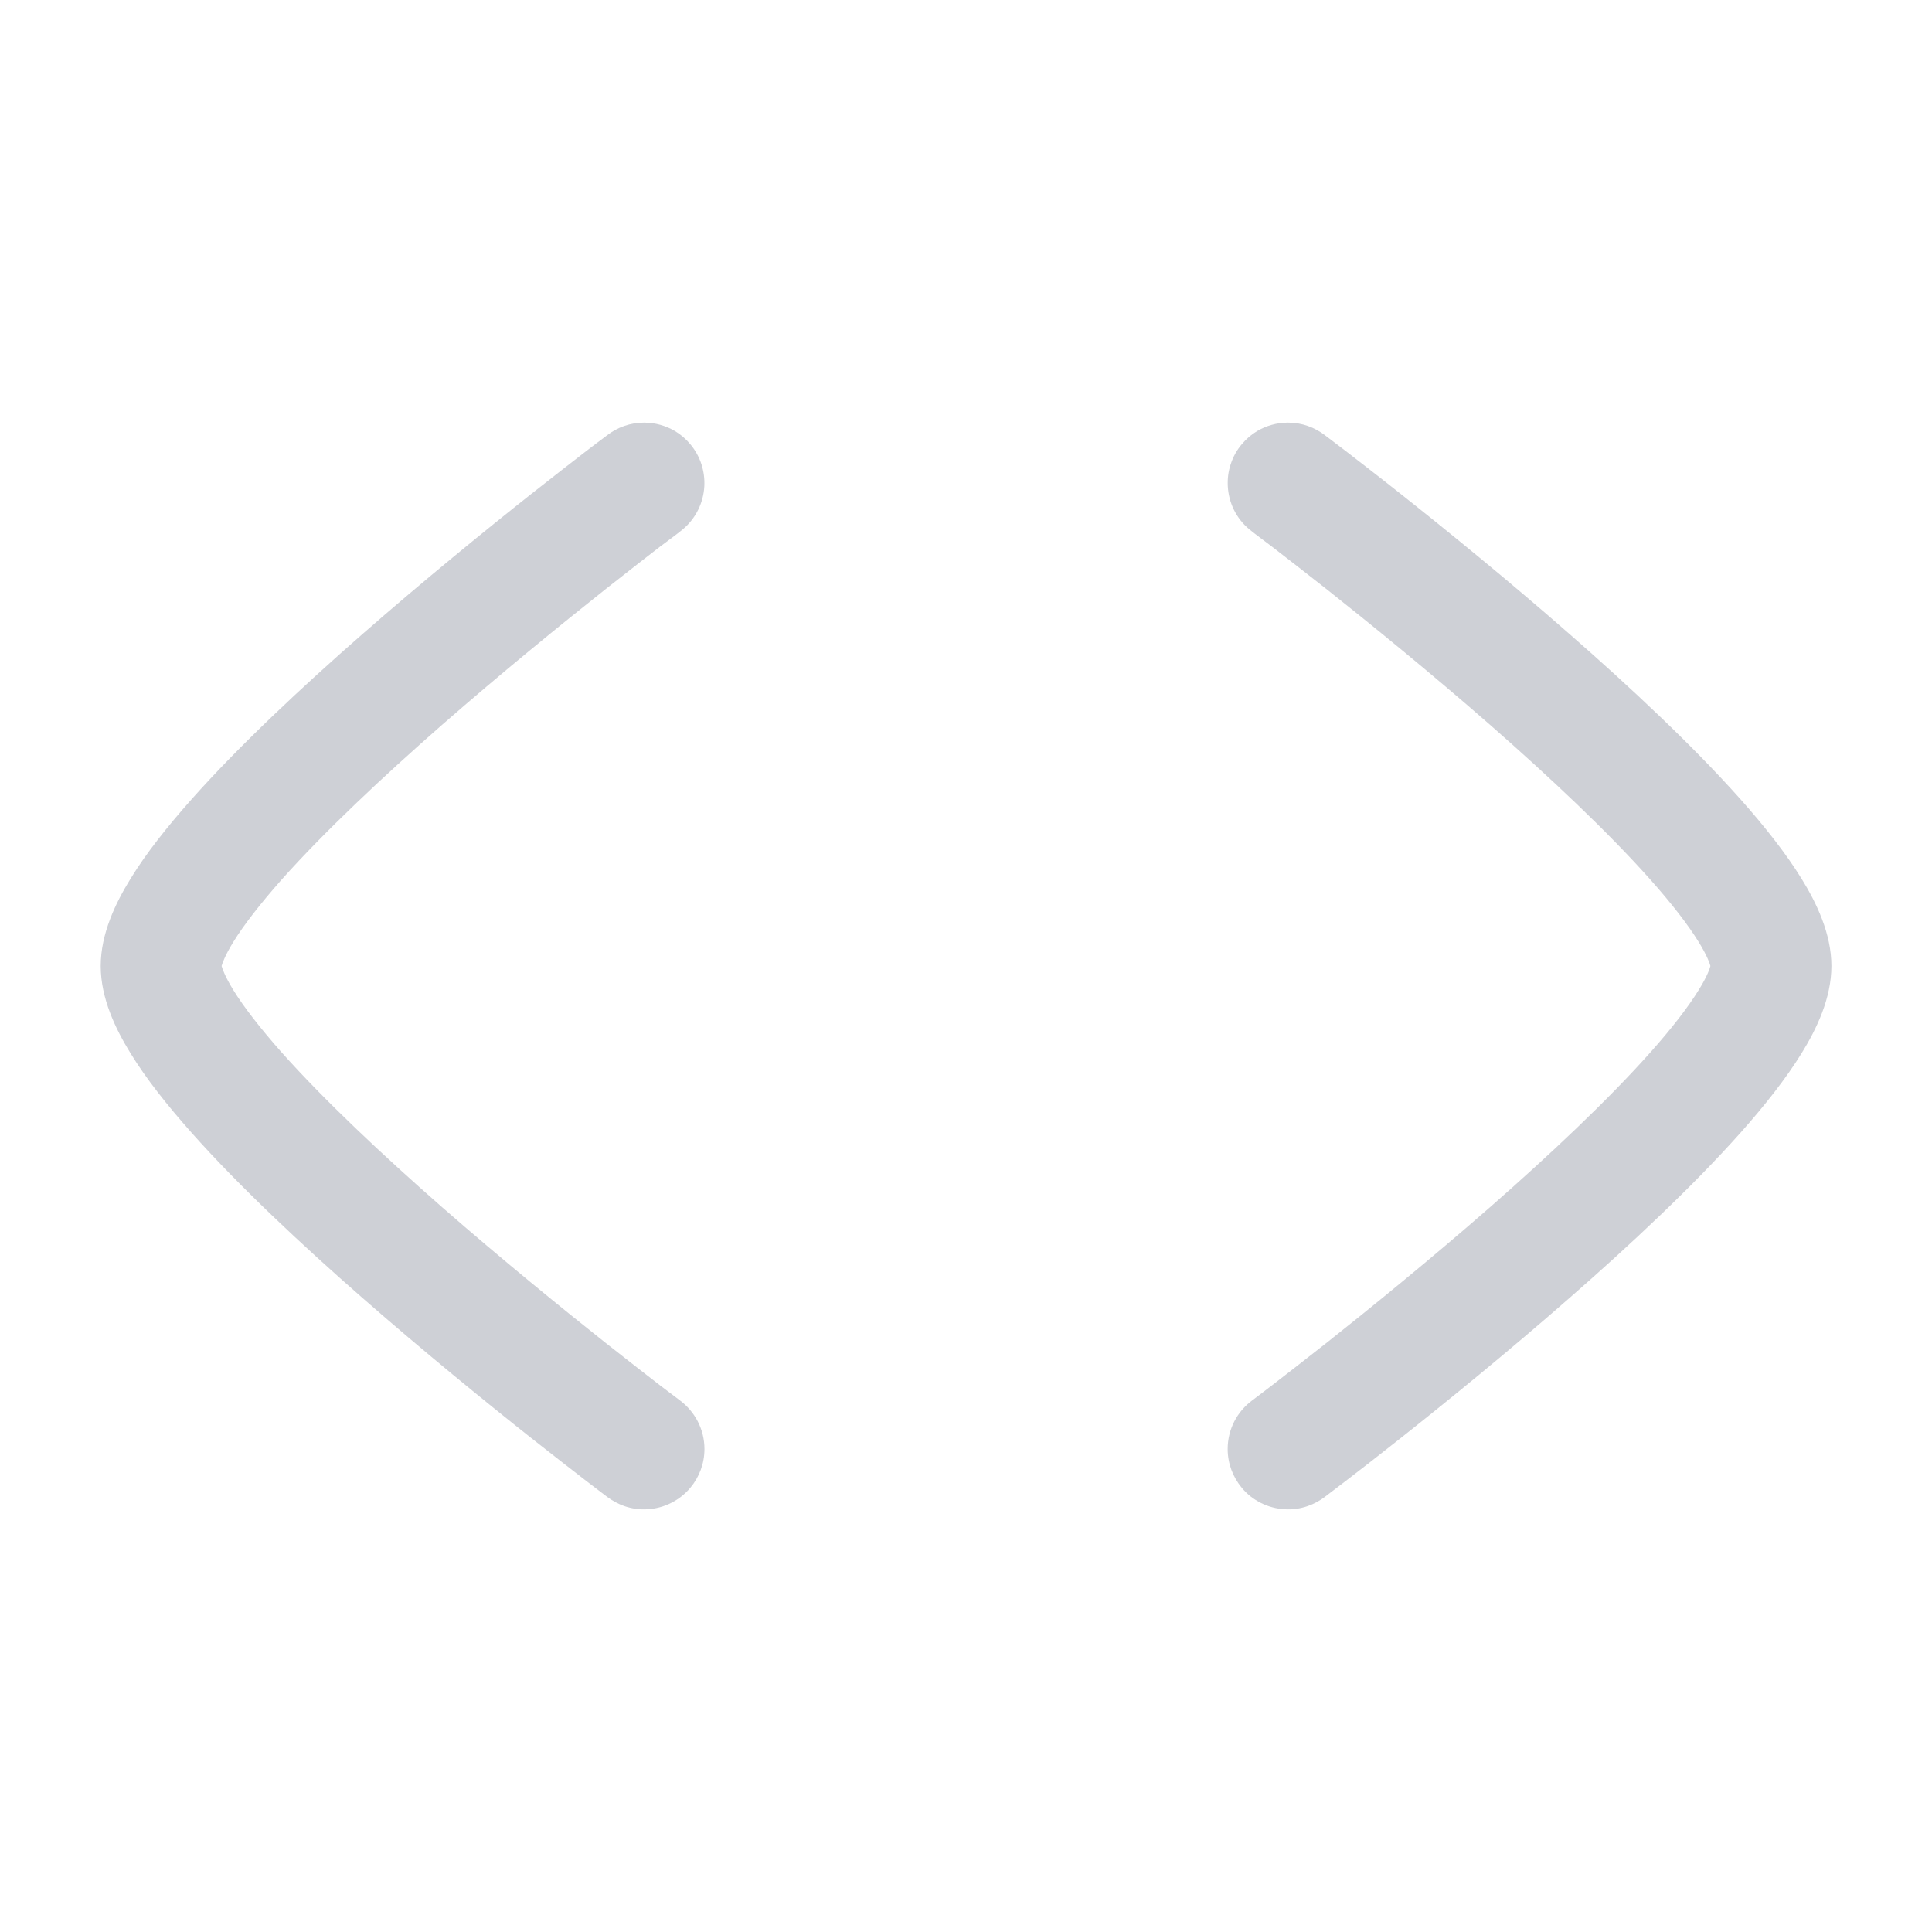 <svg width="16" height="16" viewBox="0 0 16 16" fill="none" xmlns="http://www.w3.org/2000/svg">
<path d="M10.371 11.597C10.247 11.688 10.167 11.835 10.167 12C10.167 12.122 10.211 12.233 10.283 12.32C10.328 12.375 10.383 12.417 10.443 12.447C10.503 12.477 10.569 12.495 10.64 12.499C10.703 12.503 10.768 12.494 10.829 12.473C10.881 12.455 10.929 12.429 10.971 12.397C11.029 12.353 11.086 12.31 11.143 12.266C11.254 12.181 11.413 12.058 11.602 11.908C11.981 11.608 12.488 11.196 12.996 10.751C13.502 10.309 14.02 9.824 14.416 9.379C14.613 9.157 14.79 8.934 14.921 8.721C15.042 8.525 15.167 8.269 15.167 8C15.167 7.731 15.042 7.475 14.921 7.279C14.79 7.066 14.613 6.843 14.416 6.621C14.02 6.176 13.502 5.691 12.996 5.249C12.488 4.804 11.981 4.392 11.602 4.092C11.413 3.942 11.254 3.82 11.143 3.734C11.086 3.69 11.029 3.647 10.972 3.604C10.887 3.539 10.782 3.5 10.667 3.5C10.573 3.5 10.486 3.526 10.411 3.57C10.364 3.598 10.321 3.635 10.284 3.679C10.243 3.727 10.212 3.783 10.192 3.845C10.172 3.904 10.165 3.965 10.168 4.026C10.175 4.161 10.236 4.293 10.348 4.385C10.376 4.408 10.404 4.429 10.441 4.457C10.466 4.476 10.496 4.498 10.534 4.527C10.642 4.61 10.796 4.73 10.982 4.876C11.353 5.17 11.846 5.571 12.338 6.001C12.832 6.434 13.314 6.887 13.668 7.285C13.846 7.485 13.981 7.66 14.069 7.803C14.142 7.922 14.161 7.984 14.165 8C14.161 8.015 14.143 8.078 14.069 8.197C13.981 8.34 13.846 8.515 13.668 8.715C13.314 9.113 12.832 9.566 12.338 9.999C11.846 10.429 11.353 10.83 10.982 11.124C10.796 11.27 10.642 11.39 10.534 11.473C10.48 11.514 10.426 11.556 10.371 11.597Z" fill="#CED0D6"/>
<path d="M5.63 11.597C5.753 11.688 5.834 11.835 5.834 12C5.834 12.122 5.79 12.233 5.718 12.32C5.672 12.375 5.617 12.417 5.557 12.447C5.498 12.477 5.431 12.495 5.361 12.499C5.297 12.503 5.233 12.494 5.171 12.473C5.12 12.455 5.072 12.429 5.029 12.397C4.972 12.353 4.914 12.31 4.857 12.266C4.746 12.18 4.588 12.058 4.398 11.908C4.019 11.608 3.513 11.196 3.004 10.751C2.499 10.309 1.98 9.824 1.585 9.379C1.388 9.157 1.21 8.934 1.08 8.721C0.959 8.525 0.834 8.269 0.834 8C0.834 7.731 0.959 7.475 1.08 7.279C1.21 7.066 1.388 6.843 1.585 6.621C1.98 6.176 2.499 5.691 3.004 5.249C3.513 4.804 4.019 4.392 4.398 4.092C4.588 3.942 4.746 3.82 4.857 3.734C4.914 3.69 4.972 3.647 5.029 3.604C5.113 3.539 5.219 3.5 5.334 3.5C5.427 3.5 5.515 3.526 5.59 3.57C5.637 3.598 5.68 3.635 5.717 3.679C5.757 3.727 5.789 3.783 5.809 3.845C5.828 3.904 5.836 3.965 5.833 4.026C5.826 4.161 5.764 4.293 5.653 4.385C5.625 4.408 5.597 4.429 5.56 4.457C5.534 4.476 5.504 4.498 5.466 4.527C5.359 4.61 5.204 4.73 5.019 4.876C4.648 5.17 4.155 5.571 3.663 6.001C3.169 6.434 2.687 6.887 2.332 7.285C2.155 7.485 2.019 7.66 1.931 7.803C1.858 7.922 1.84 7.984 1.835 8C1.84 8.015 1.858 8.078 1.931 8.197C2.019 8.34 2.155 8.515 2.332 8.715C2.687 9.113 3.169 9.566 3.663 9.999C4.155 10.429 4.648 10.83 5.019 11.124C5.204 11.27 5.359 11.39 5.466 11.473C5.521 11.514 5.575 11.556 5.63 11.597Z" fill="#CED0D6"/>
</svg>
